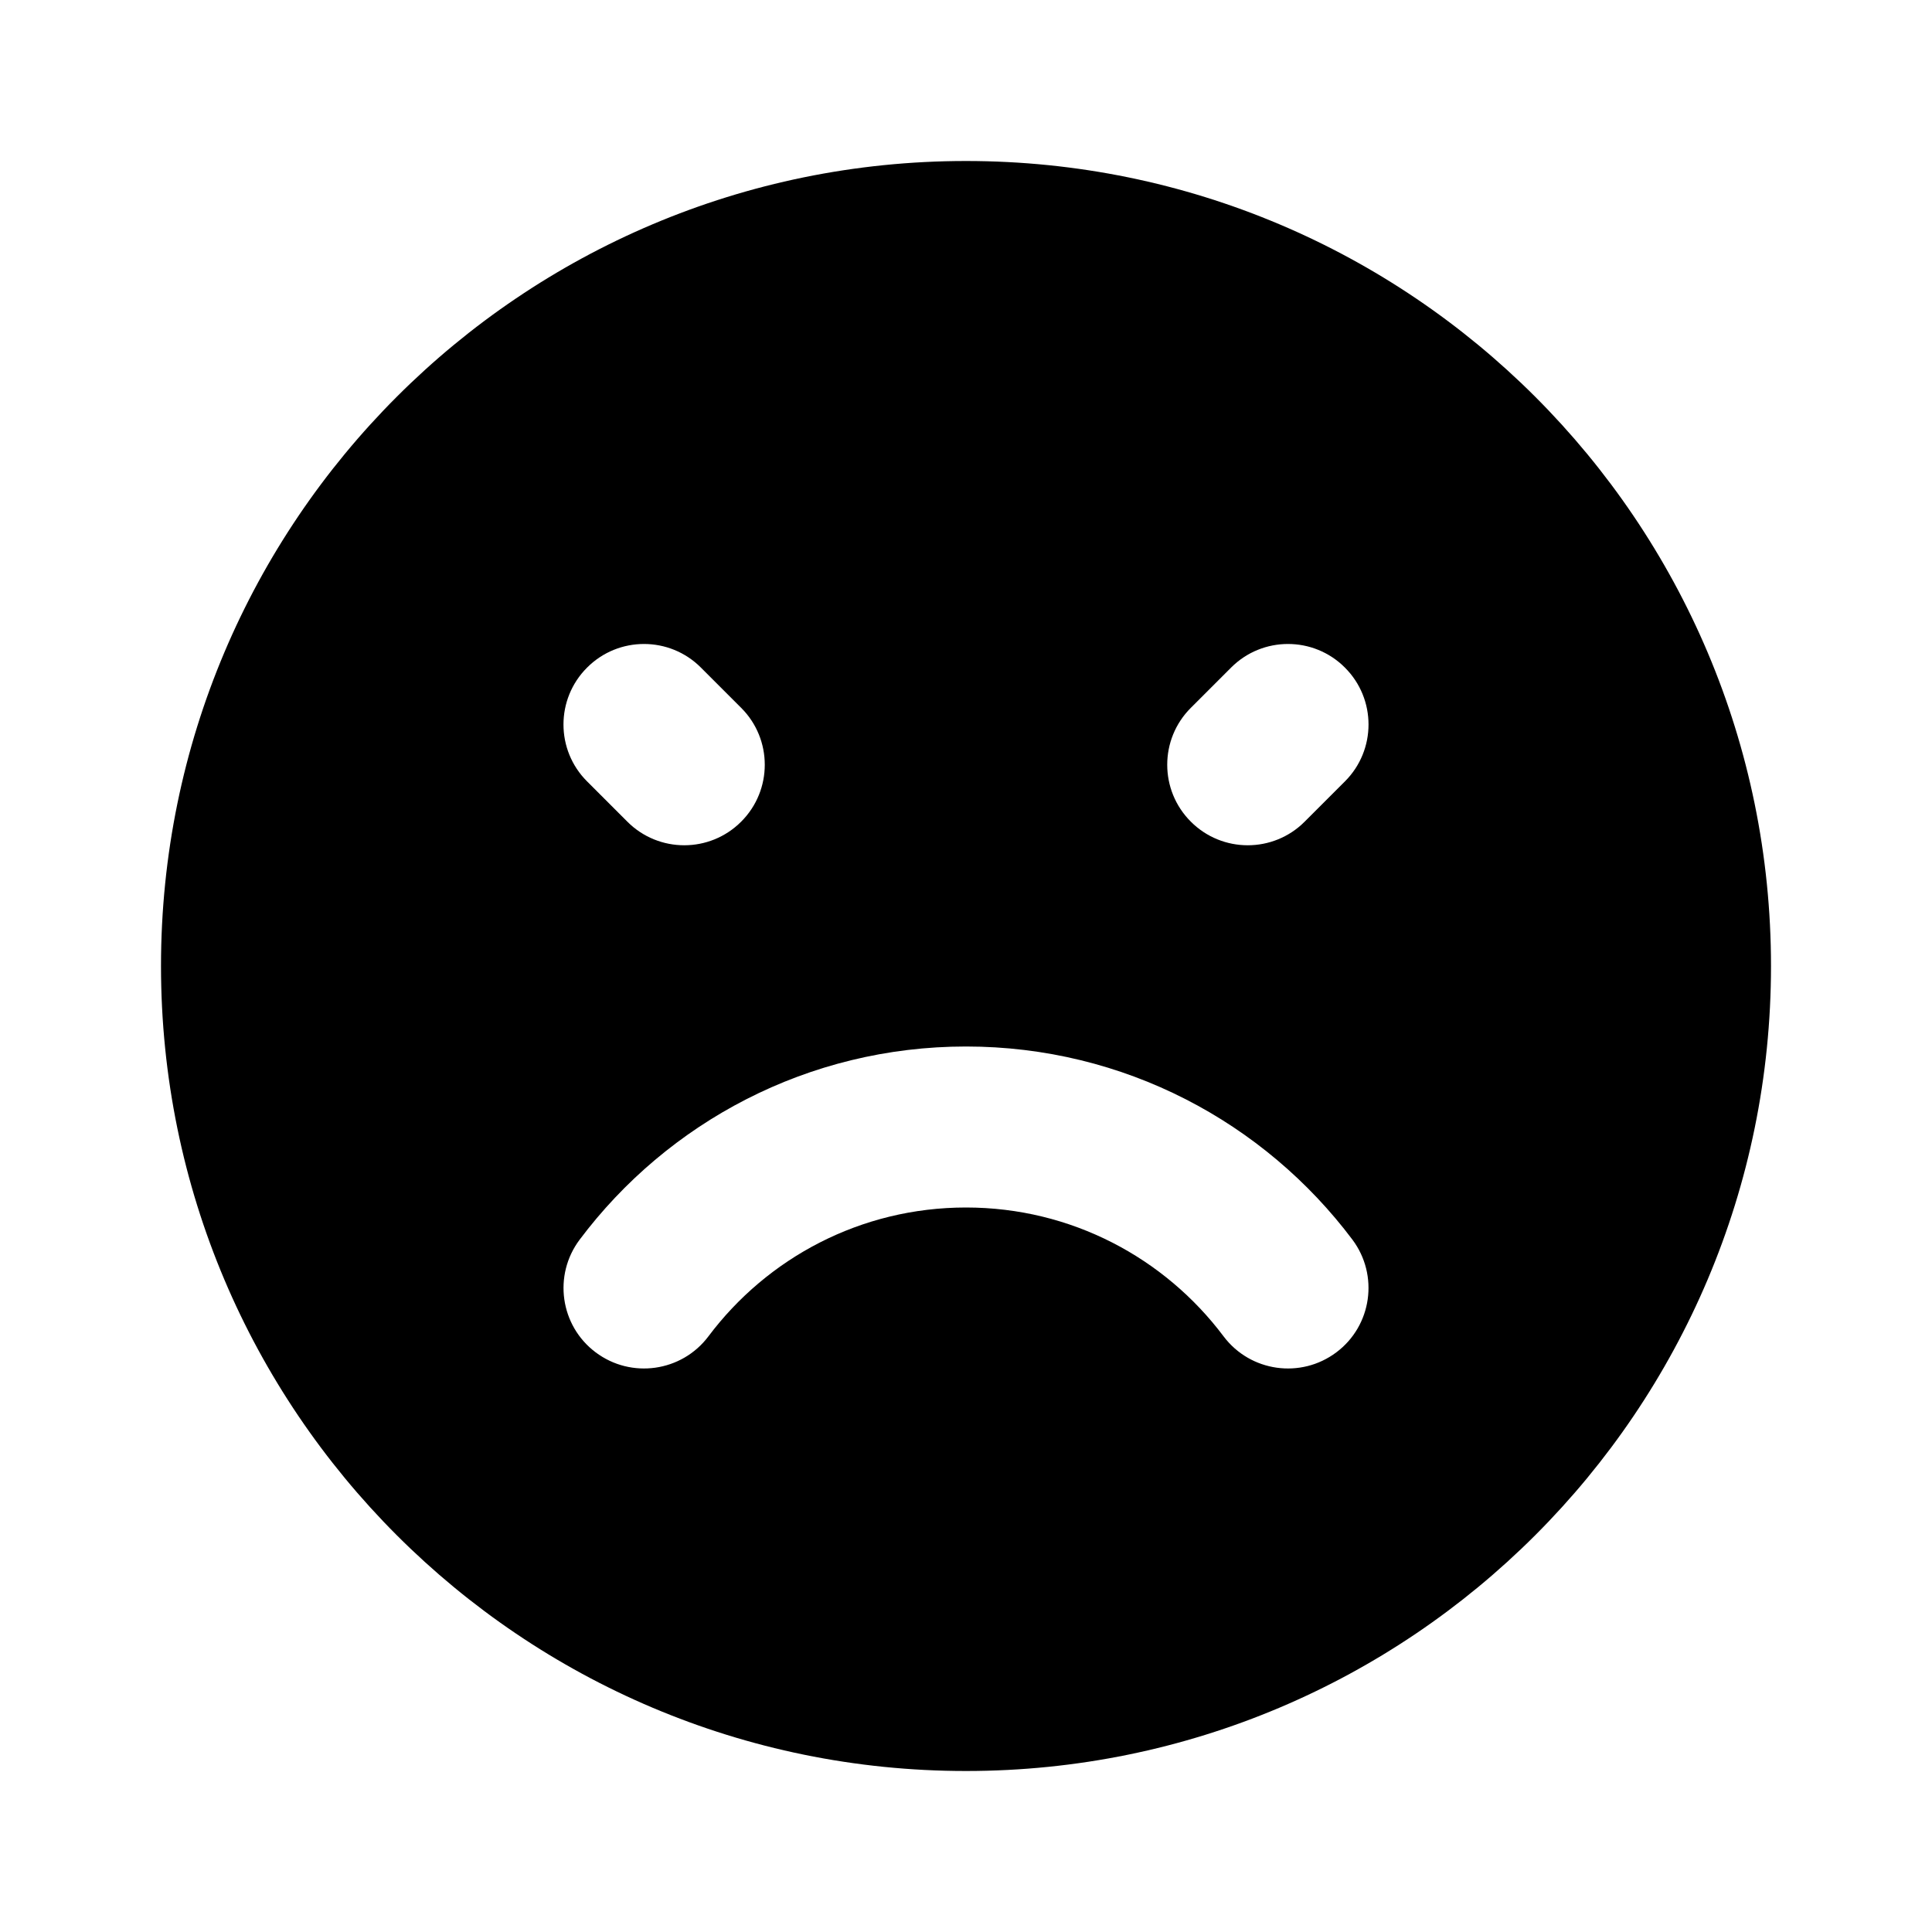 <svg width="24" height="24" viewBox="0 0 24 24" fill="none" xmlns="http://www.w3.org/2000/svg">
<path fill-rule="evenodd" clip-rule="evenodd" d="M12 22C17.523 22 22 17.523 22 12C22 6.477 17.523 2 12 2C6.477 2 2 6.477 2 12C2 17.523 6.477 22 12 22ZM8.8 16.601C8.468 17.042 7.841 17.131 7.399 16.799C6.958 16.468 6.869 15.841 7.201 15.399C8.293 13.944 10.036 13 12 13C13.964 13 15.707 13.944 16.8 15.399C17.131 15.841 17.042 16.468 16.601 16.799C16.159 17.131 15.532 17.042 15.2 16.601C14.469 15.627 13.308 15 12 15C10.692 15 9.531 15.627 8.8 16.601ZM7.293 8.293C7.683 7.902 8.317 7.902 8.707 8.293L9.207 8.793C9.598 9.183 9.598 9.817 9.207 10.207C8.817 10.598 8.183 10.598 7.793 10.207L7.293 9.707C6.902 9.317 6.902 8.683 7.293 8.293ZM15.293 8.293C15.683 7.902 16.317 7.902 16.707 8.293C17.098 8.683 17.098 9.317 16.707 9.707L16.207 10.207C15.817 10.598 15.183 10.598 14.793 10.207C14.402 9.817 14.402 9.183 14.793 8.793L15.293 8.293Z" fill="black"/>
</svg>
